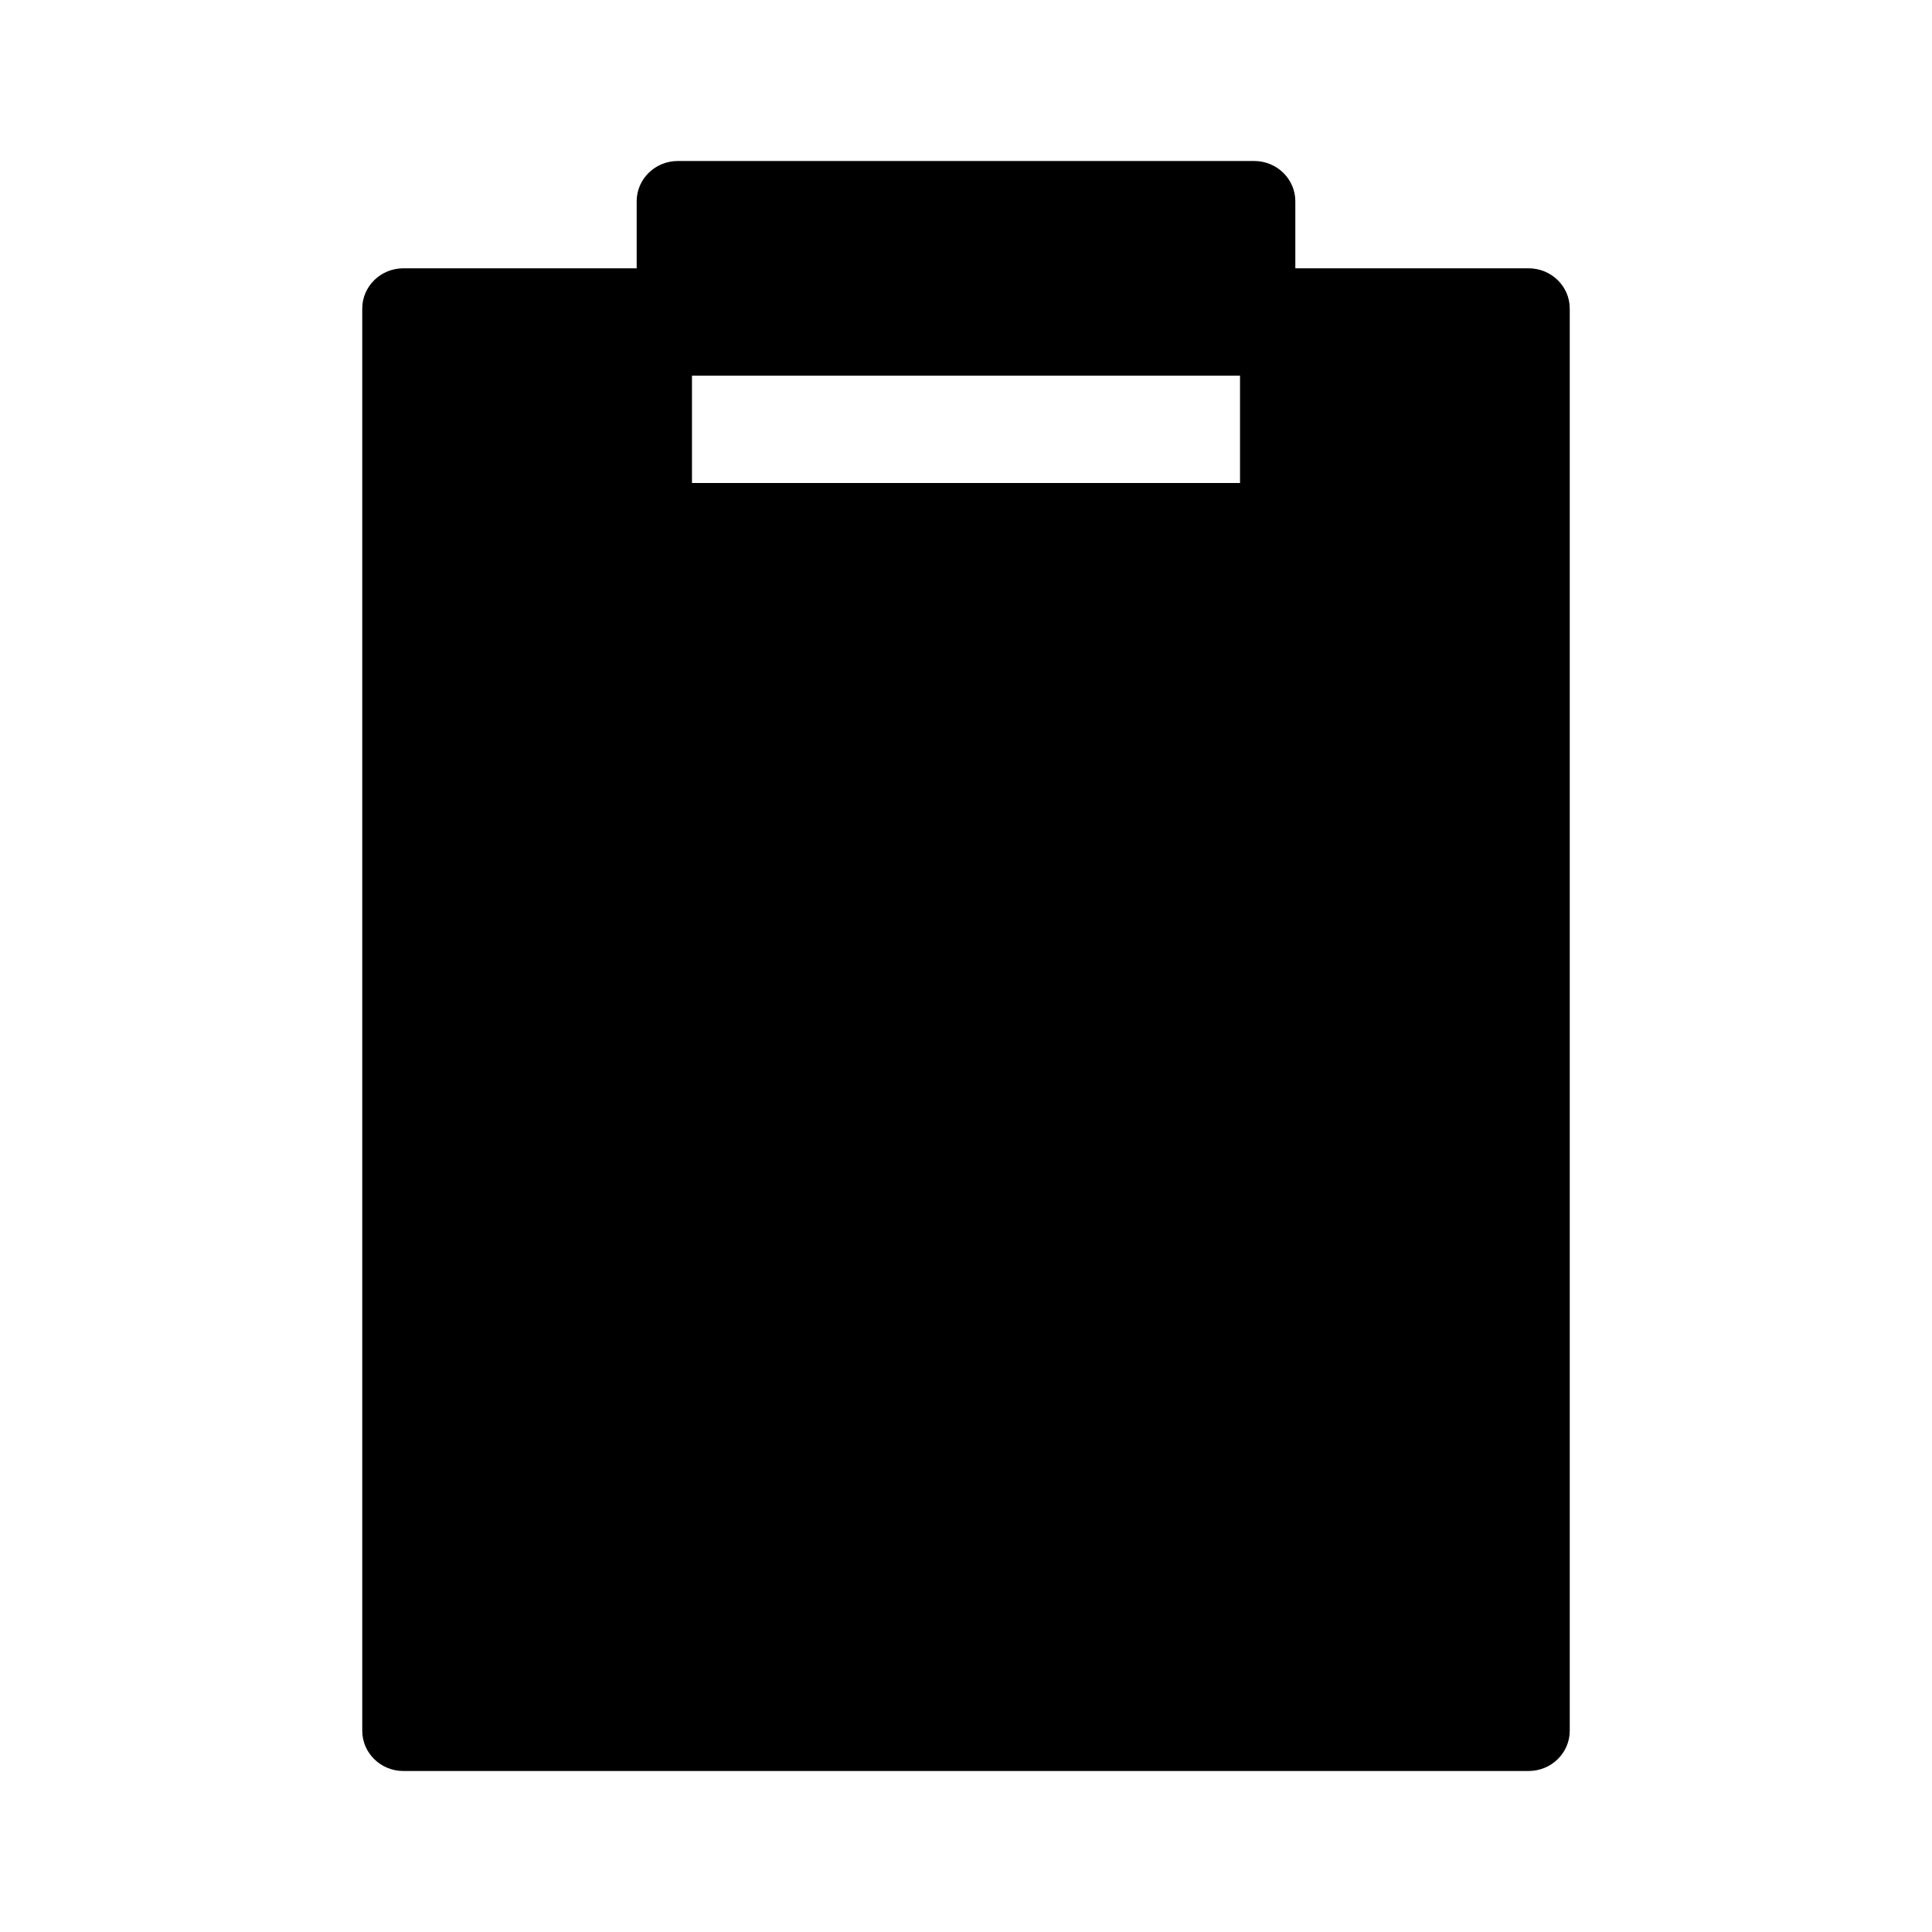 <?xml version="1.0" encoding="UTF-8"?>
<svg width="24px" height="24px" viewBox="0 0 24 24" version="1.1" xmlns="http://www.w3.org/2000/svg" xmlns:xlink="http://www.w3.org/1999/xlink">
    <title>VSQUARE/4) Icons/clipboard/clipboard_sharp</title>
    <g id="VSQUARE_Symbols" stroke="none" stroke-width="1" fill="none" fill-rule="evenodd">
        <g id="VSQUARE/4)-Icons/clipboard/clipboard_sharp">
            <rect id="Rectangle" x="0" y="0" width="24" height="24"></rect>
            <path d="M18.989,3.333 L16.091,3.333 L16.091,2.5 C16.091,2.224 15.862,2 15.58,2 L8.42,2 C8.138,2 7.909,2.224 7.909,2.5 L7.909,3.333 L5.011,3.333 C4.729,3.333 4.5,3.557 4.5,3.833 L4.5,21.5 C4.5,21.776 4.729,22 5.011,22 L18.989,22 C19.271,22 19.5,21.776 19.5,21.5 L19.5,3.833 C19.5,3.557 19.271,3.333 18.989,3.333 Z M15.404,6 L8.596,6 L8.596,4.667 L15.404,4.667 L15.404,6 Z" id="Shape" fill="#000000" fill-rule="nonzero"></path>
        </g>
    </g>
</svg>